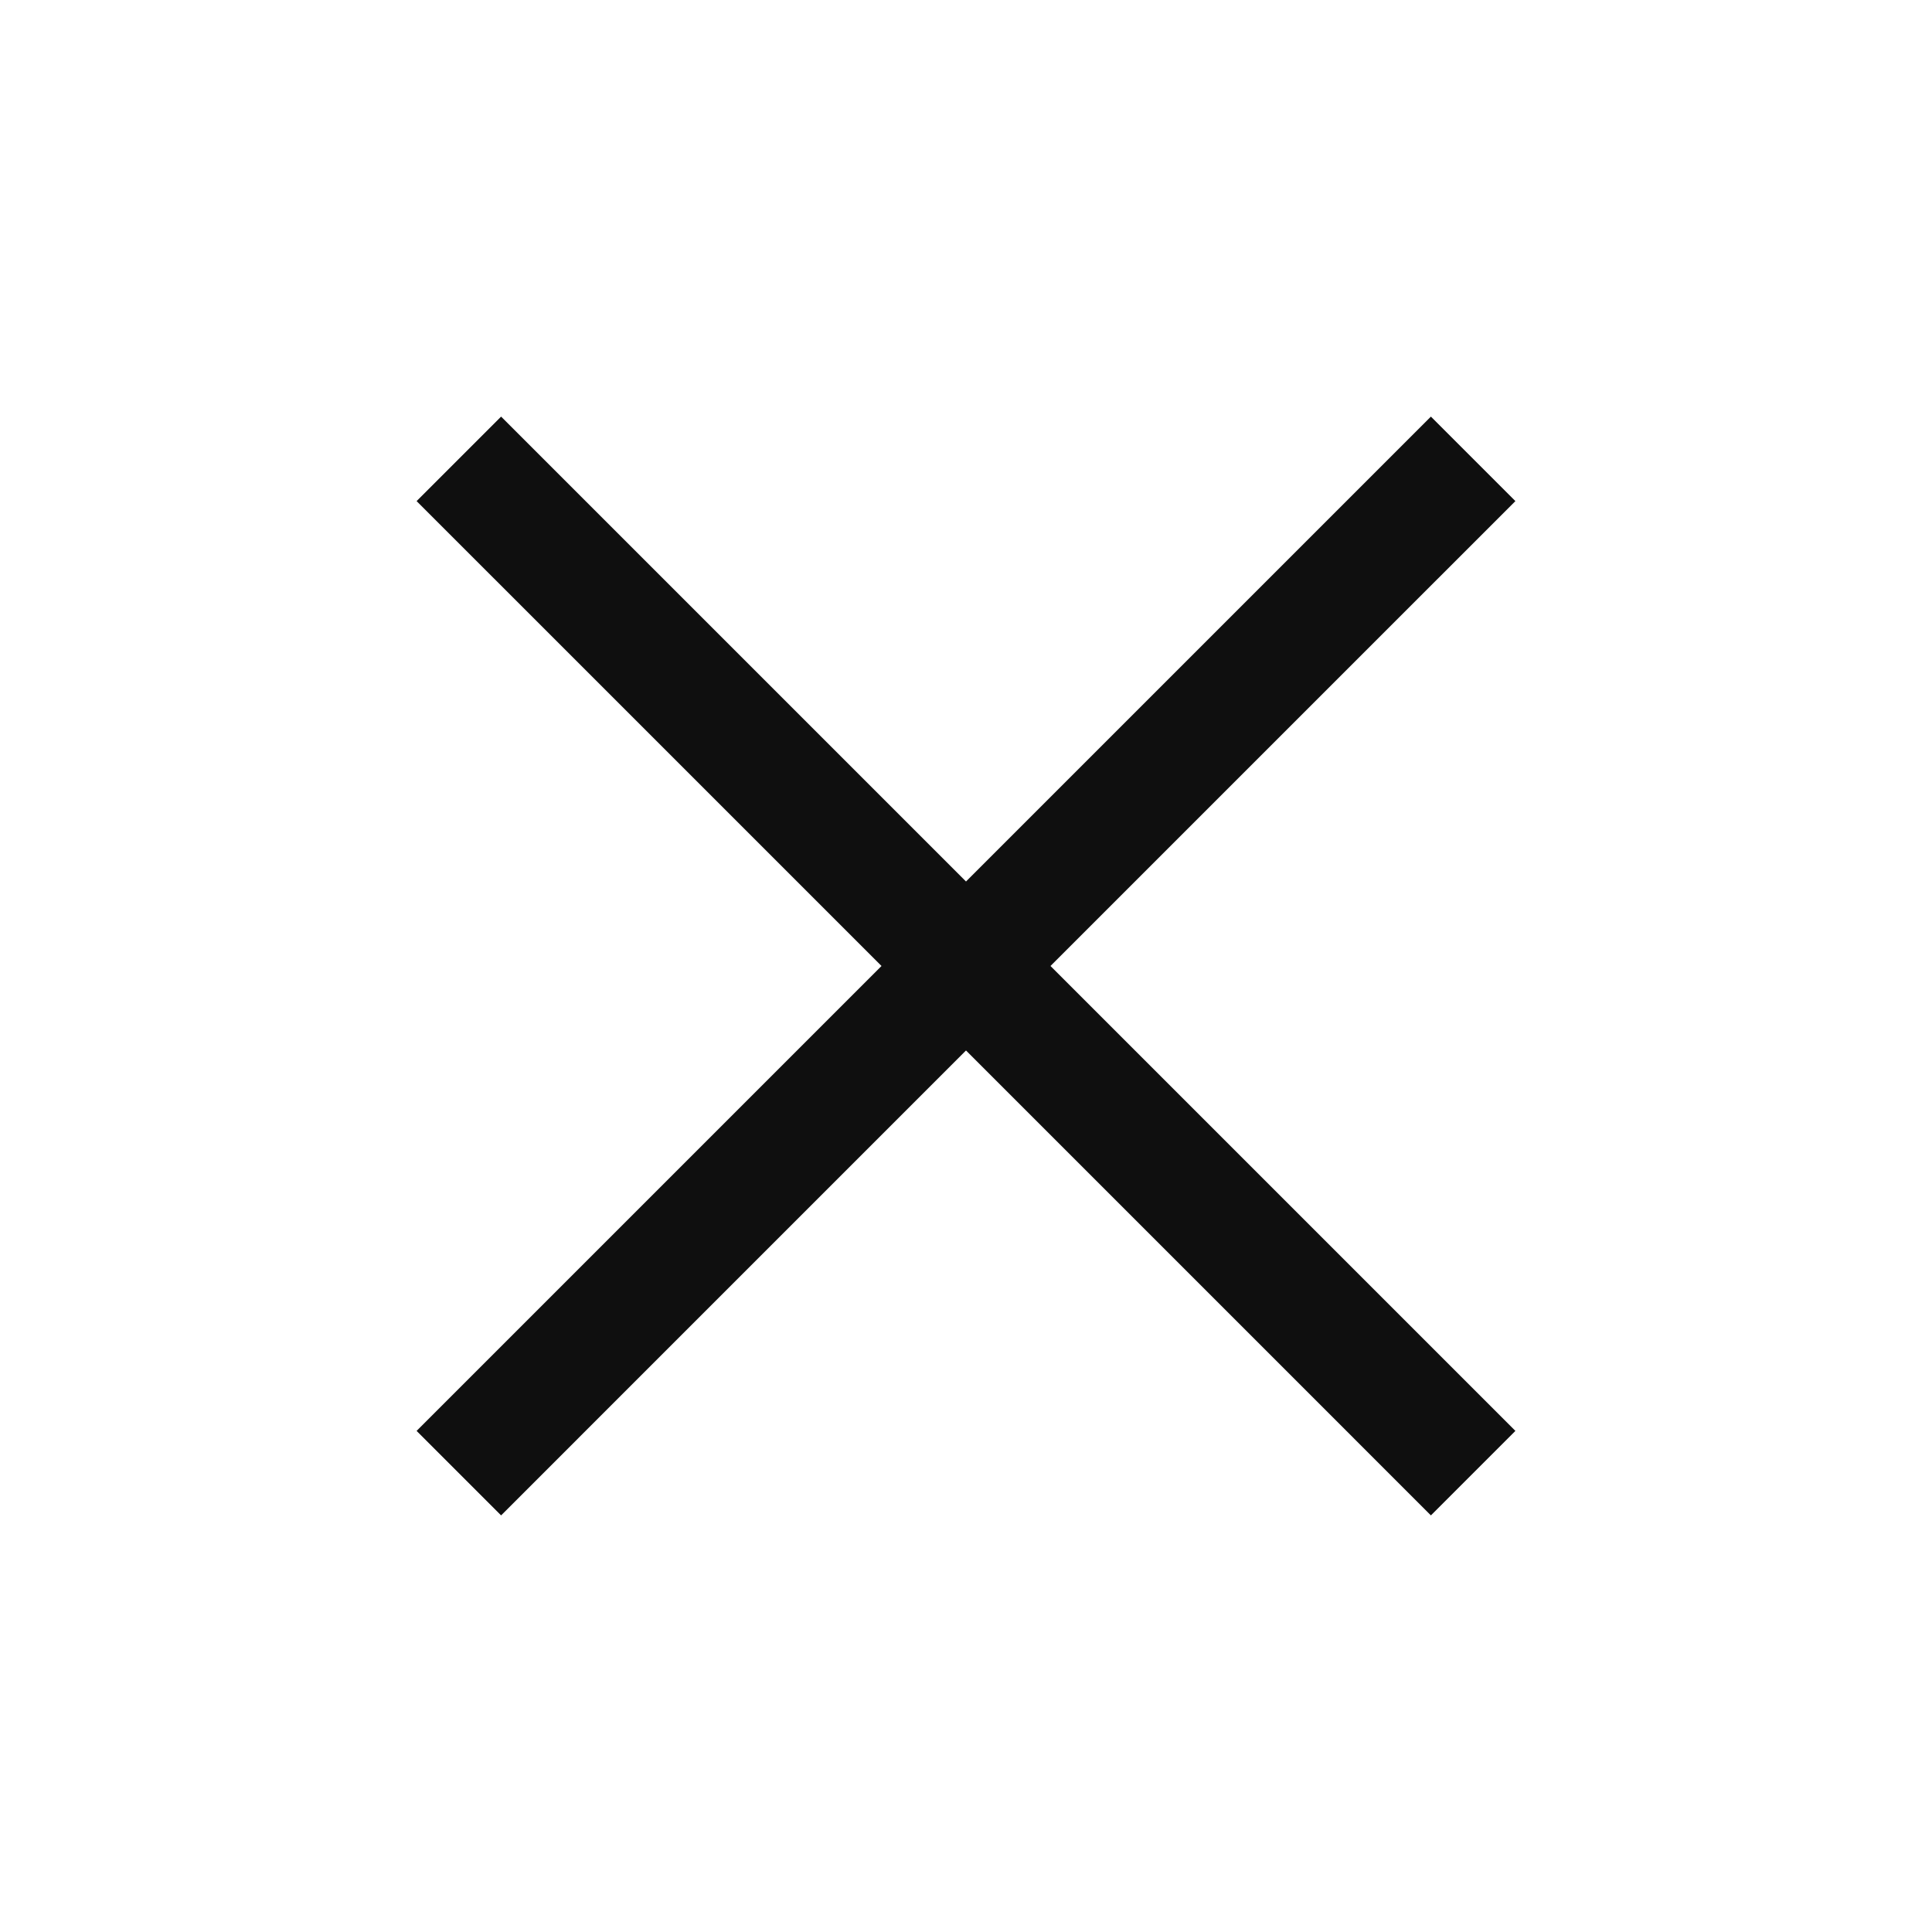 <svg width="30" height="30" viewBox="0 0 30 30" fill="none" xmlns="http://www.w3.org/2000/svg">
<path d="M7.781 23.531L6.469 22.219L13.688 15L6.469 7.781L7.781 6.469L15 13.688L22.219 6.469L23.531 7.781L16.312 15L23.531 22.219L22.219 23.531L15 16.312L7.781 23.531Z" fill="#0F0F0F"/>
</svg>
